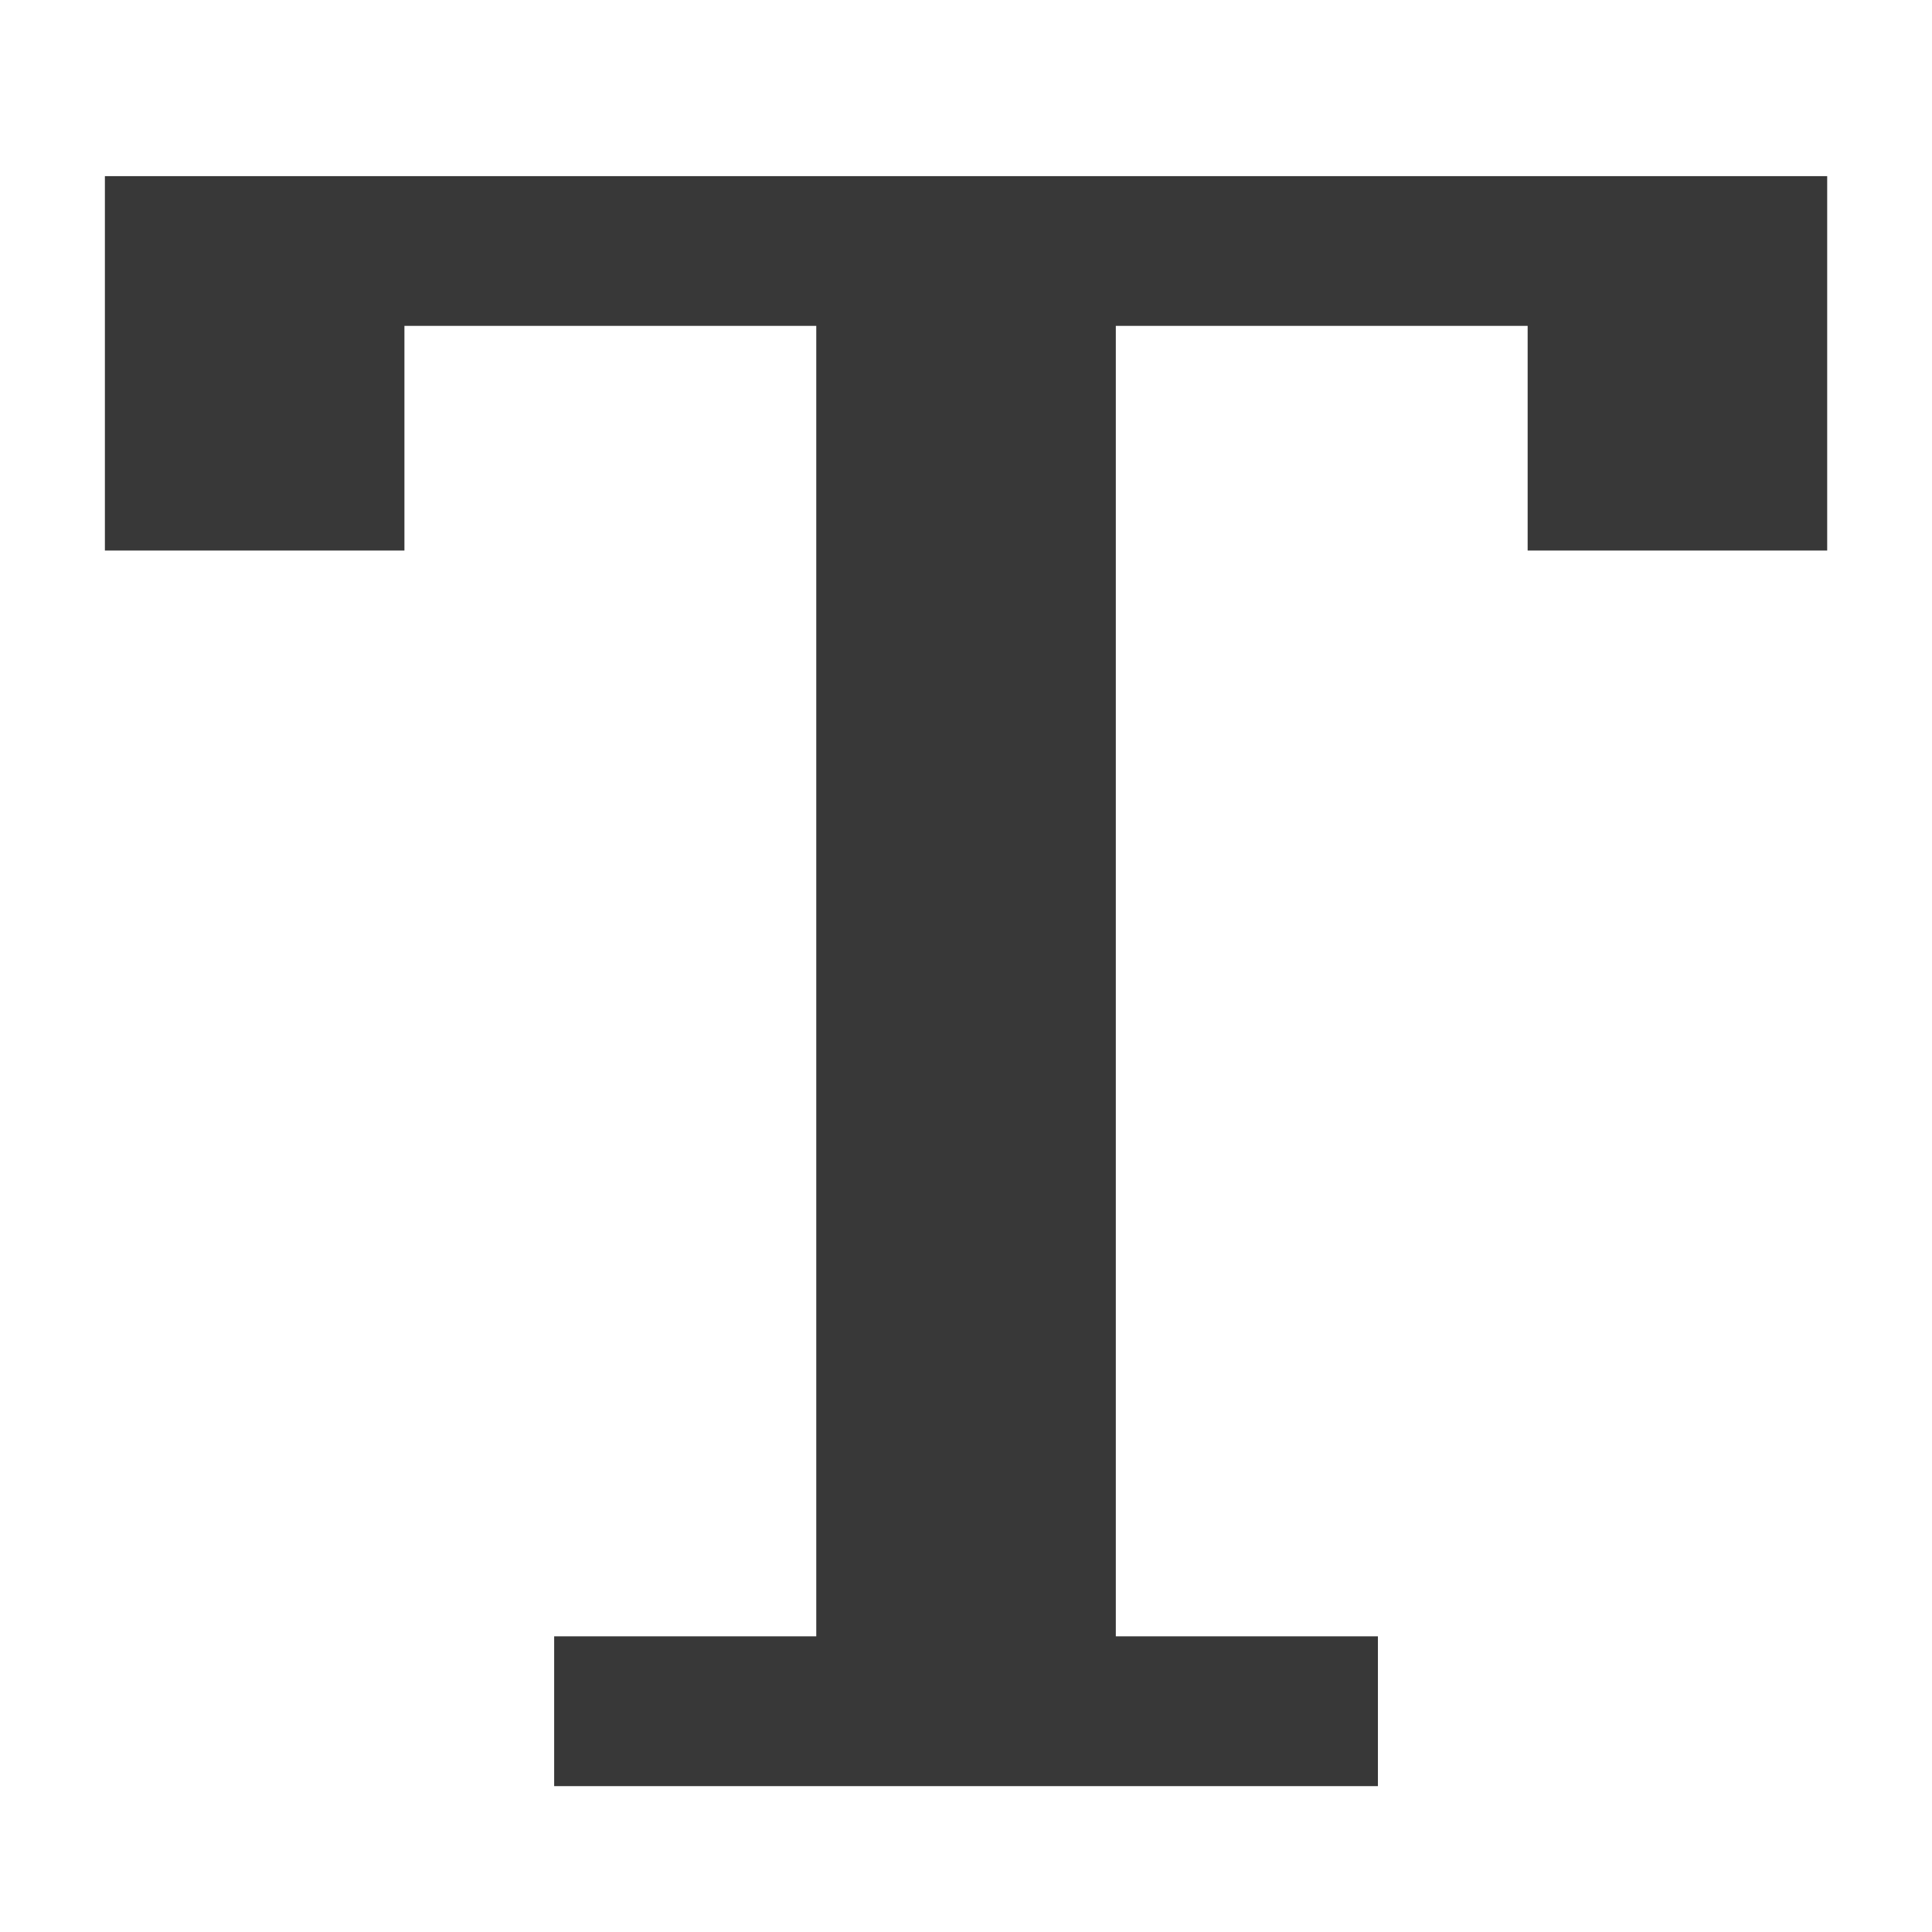 <svg width="24" height="24" viewBox="0 0 24 24" fill="none" xmlns="http://www.w3.org/2000/svg">
<path d="M22.698 6.839V2.188H1.303V6.839H5.024V4.048H10.14V20.327H6.884V22.188H17.117V20.327H13.861V4.048H18.977V6.839H22.698Z" fill="#383838"/>
</svg>
